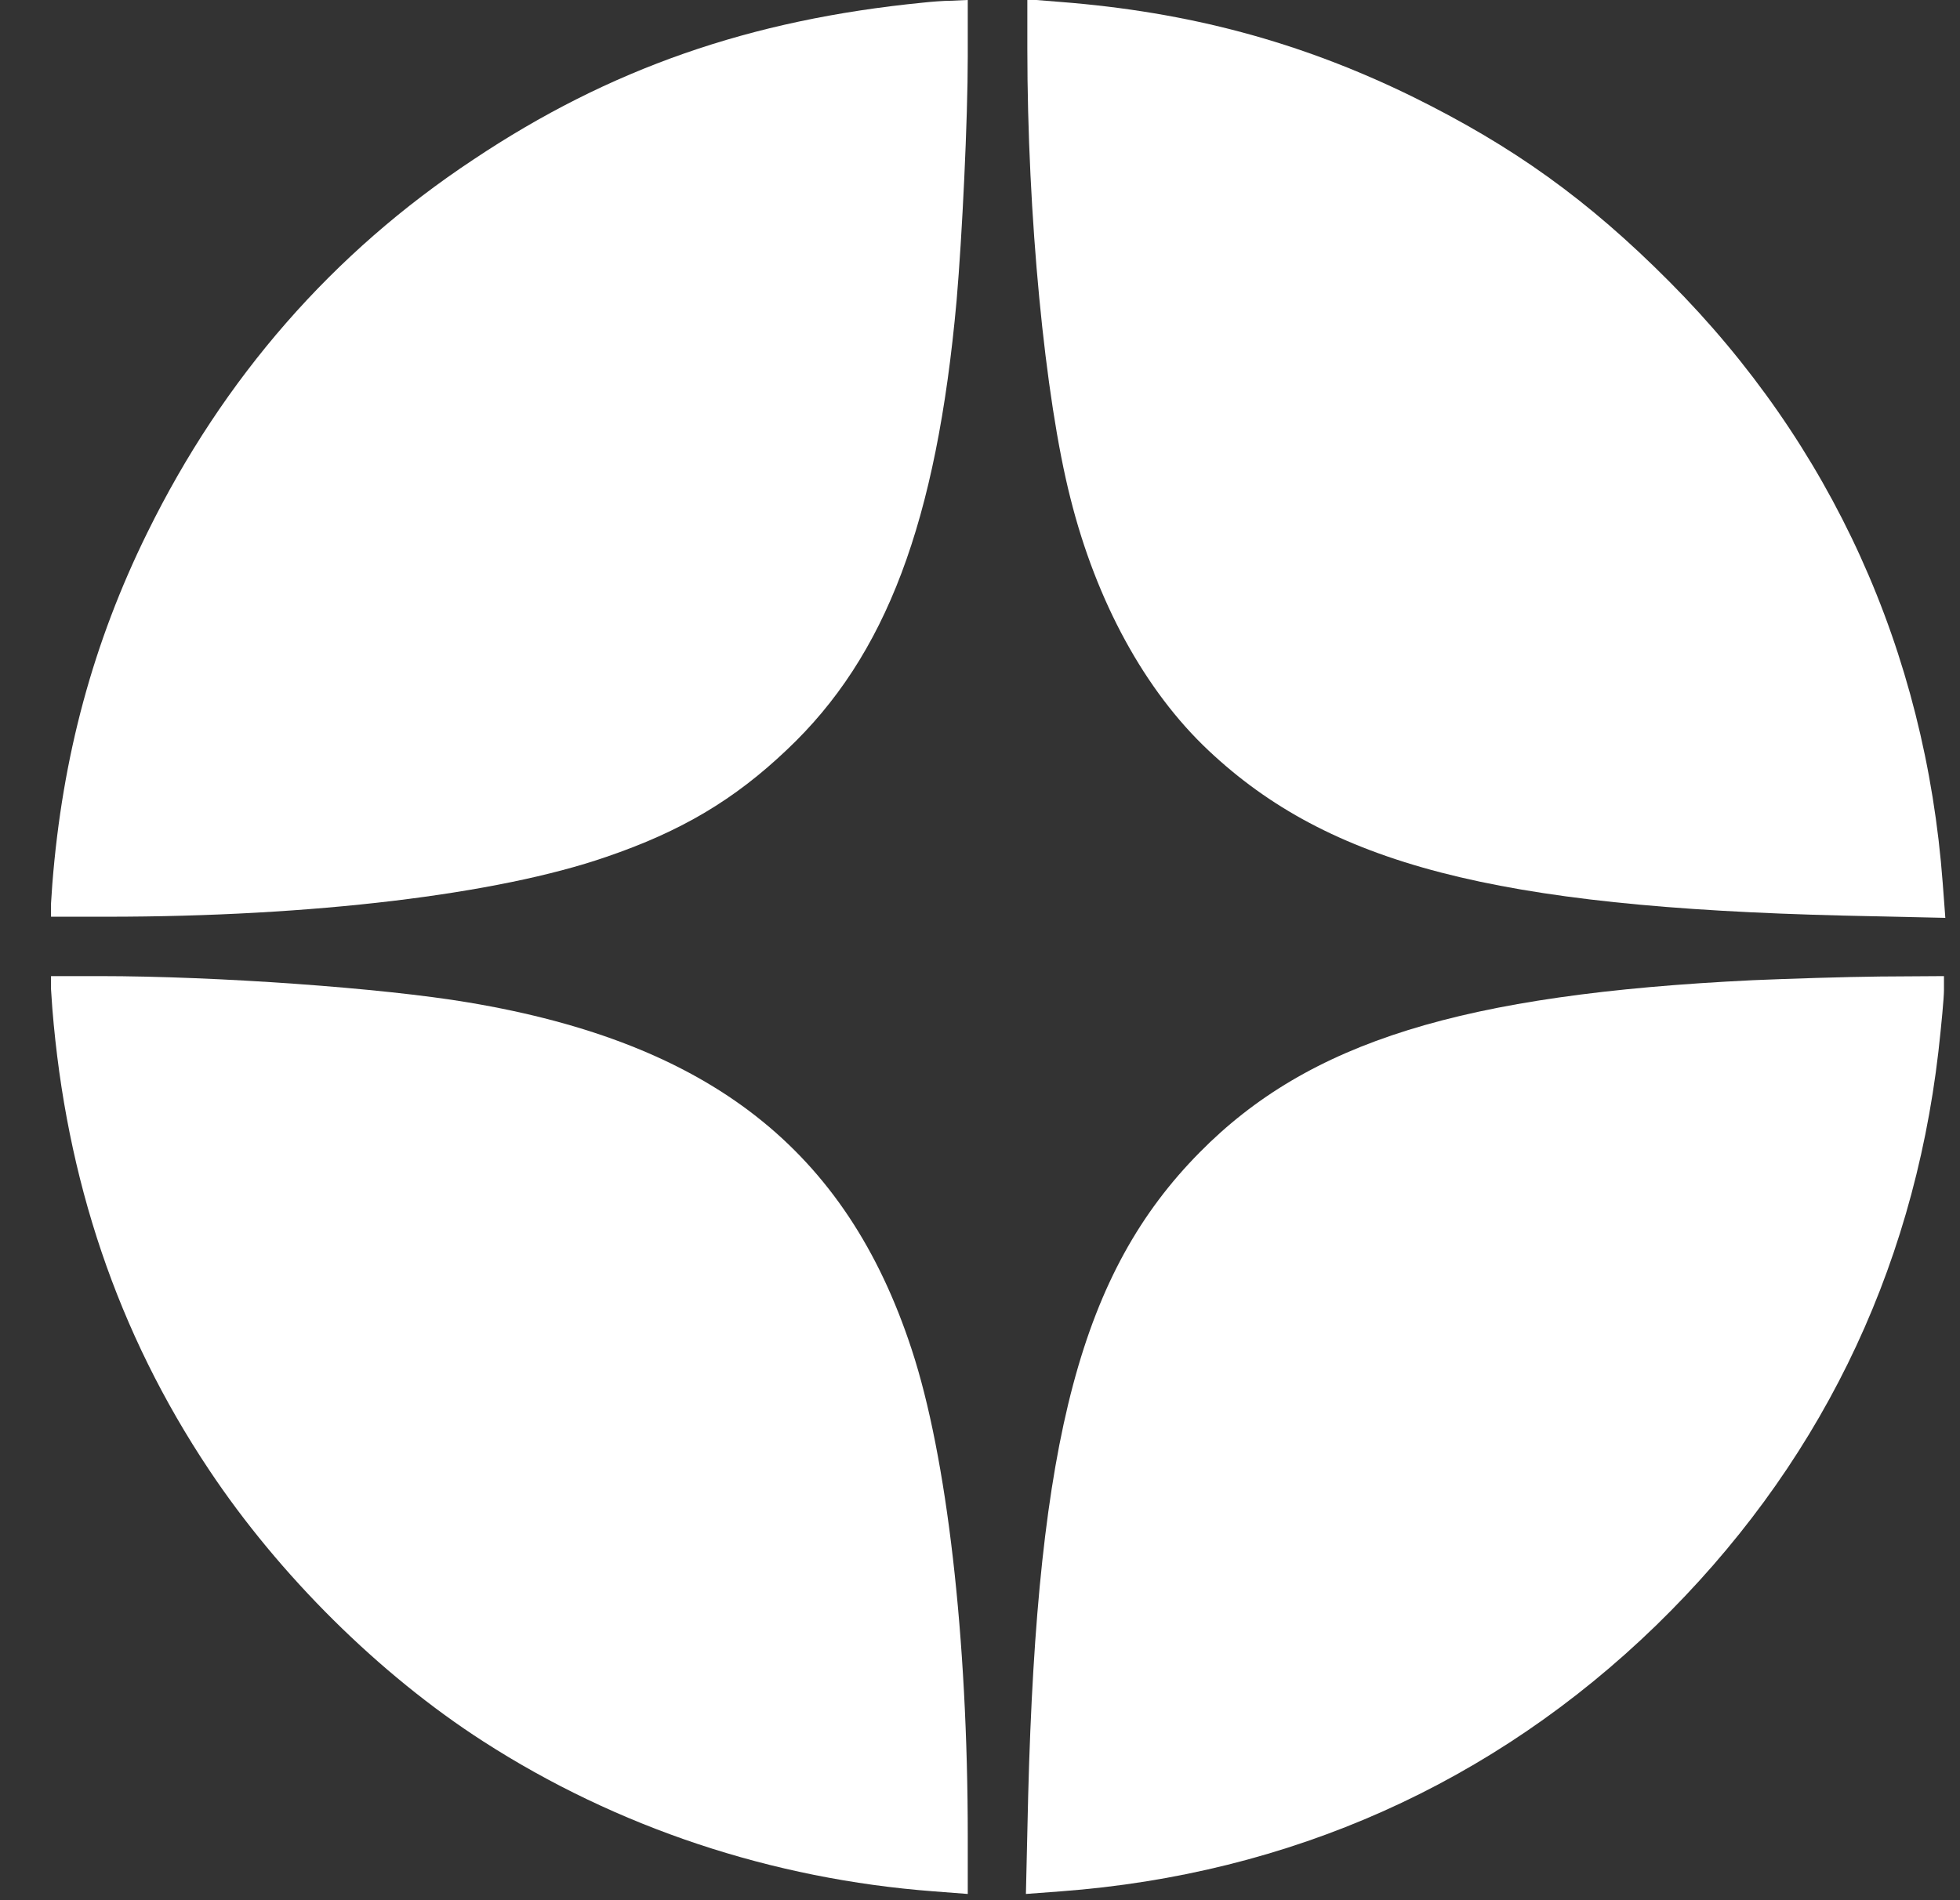 <svg width="33" height="32" viewBox="0 0 33 32" fill="none" xmlns="http://www.w3.org/2000/svg">
<rect x="0" y="0" width="33" height="32" fill="#333333" stroke="none"/>
<g clip-path="url(#clip0_307_10375)">
<path d="M15.544 0.044C12.631 0.331 10.262 1.156 7.969 2.688C5.6 4.256 3.763 6.362 2.481 8.969C1.569 10.819 1.05 12.738 0.881 14.887L0.844 15.438H1.8C5.263 15.438 8.381 15.062 10.206 14.431C11.469 14 12.363 13.469 13.25 12.625C14.919 11.05 15.769 8.794 16.106 5.062C16.2 3.975 16.294 2.019 16.294 0.95V0L16.031 0.012C15.881 0.012 15.662 0.031 15.544 0.044Z" fill="white"/>
<path d="M17.297 0.82C17.297 3.613 17.591 6.695 18.022 8.388C18.459 10.132 19.278 11.632 20.347 12.638C22.378 14.551 25.172 15.276 31.041 15.419L32.753 15.457L32.709 14.87C32.416 10.963 30.834 7.482 28.109 4.745C26.734 3.363 25.478 2.463 23.766 1.62C21.897 0.707 20.022 0.201 17.847 0.032L17.297 -0.012V0.82Z" fill="white"/>
<path d="M0.881 16.982C1.113 19.869 1.981 22.445 3.519 24.751C4.7 26.526 6.388 28.201 8.137 29.326C10.387 30.776 13 31.645 15.719 31.851L16.294 31.895V30.932C16.294 27.576 15.944 24.532 15.35 22.726C14.25 19.363 11.95 17.563 7.888 16.882C6.444 16.638 3.644 16.438 1.675 16.438H0.844L0.881 16.982Z" fill="white"/>
<path d="M29.511 16.507C24.611 16.744 22.036 17.544 20.198 19.407C18.211 21.419 17.467 24.213 17.311 30.244L17.273 31.895L17.861 31.851C21.717 31.563 25.142 30.032 27.88 27.376C30.586 24.744 32.198 21.476 32.636 17.713C32.686 17.27 32.73 16.801 32.73 16.676V16.438L31.655 16.445C31.061 16.451 30.098 16.482 29.511 16.507Z" fill="white"/>
</g>
<defs>
<clipPath id="clip0_307_10375">
<rect width="32" height="32" fill="white" transform="translate(0.859)"/>
</clipPath>
</defs>
</svg>
